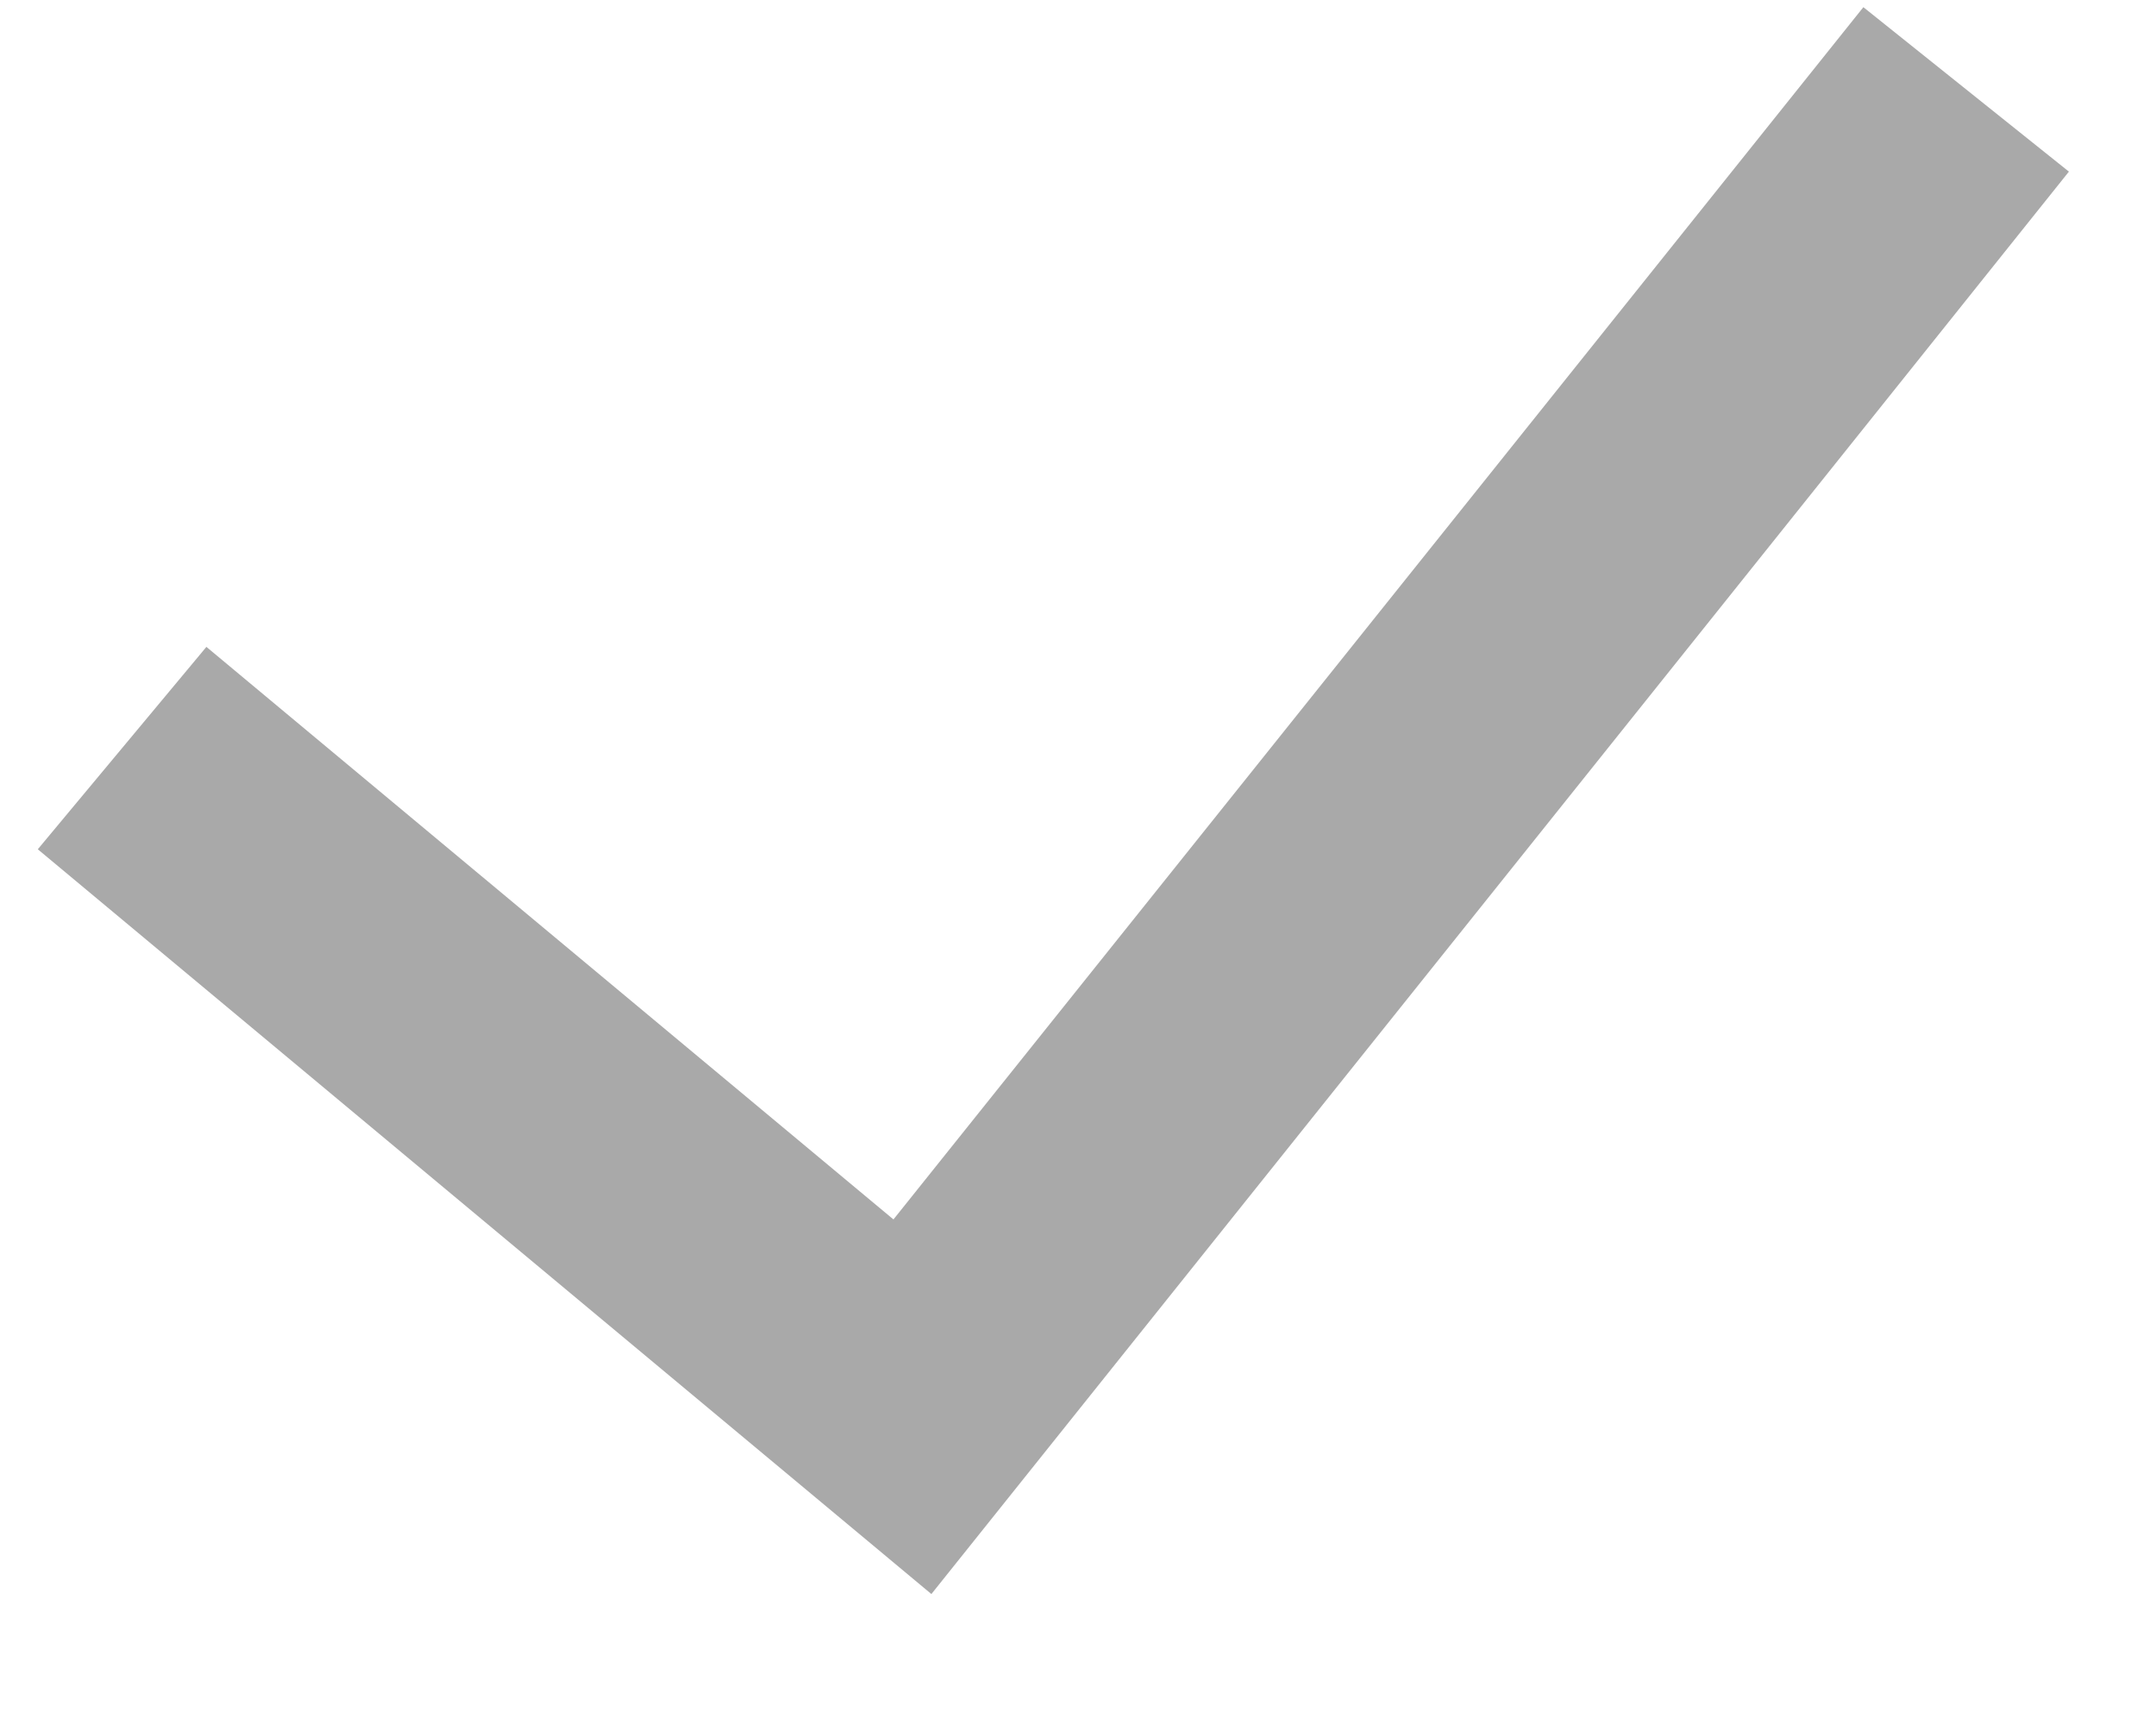 <svg width="15" height="12" viewBox="0 0 15 12" fill="none" xmlns="http://www.w3.org/2000/svg">
    <path fill-rule="evenodd" clip-rule="evenodd" d="M14.394 1.194L6.48 11.089L0.263 5.908L1.436 4.5L6.216 8.483L12.964 0.05L14.394 1.194Z" fill="#A9A9A9"/>
</svg>
